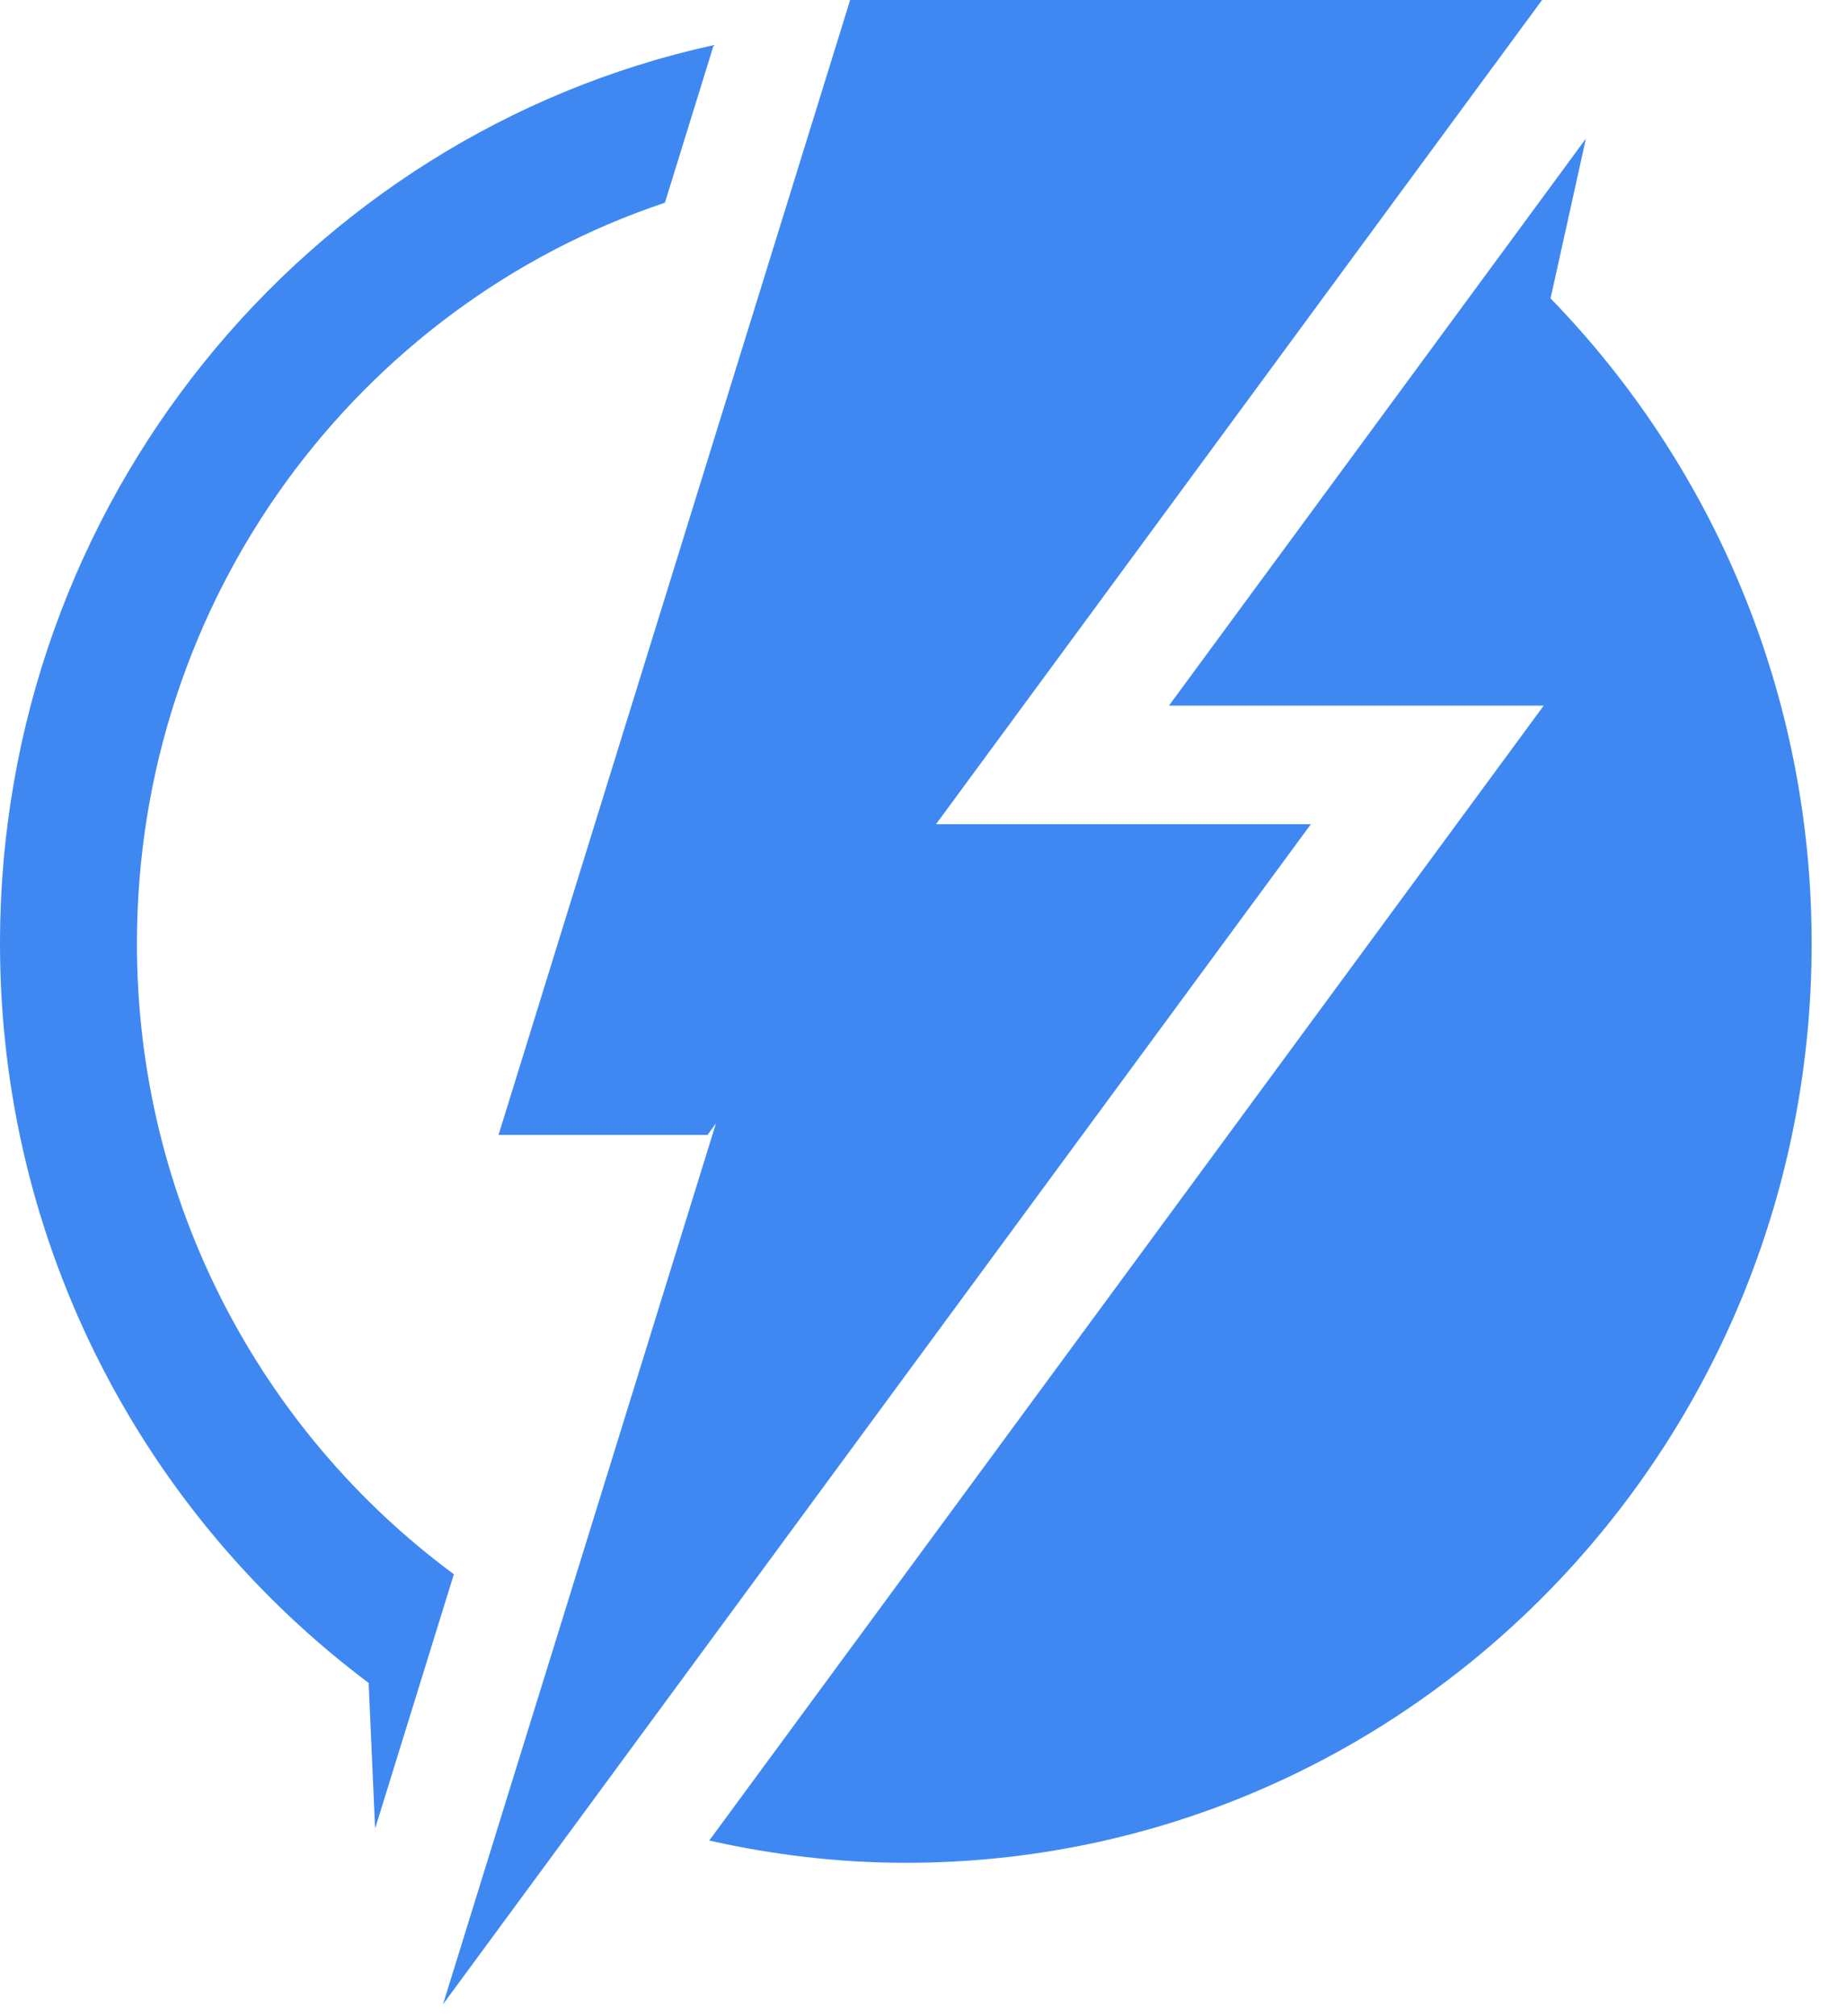 <?xml version="1.0" encoding="UTF-8"?>
<svg width="22px" height="24px" viewBox="0 0 22 24" version="1.1" xmlns="http://www.w3.org/2000/svg" xmlns:xlink="http://www.w3.org/1999/xlink">
    <title>0479CD44-6905-4829-8159-F953467DA3B4</title>
    <g id="Page-1" stroke="none" stroke-width="1" fill="none" fill-rule="evenodd">
        <g id="Mentor-Profile" transform="translate(-572, -200)" fill="#3F88F2" fill-rule="nonzero">
            <g id="Group-47" transform="translate(439, 196)">
                <g id="Group" transform="translate(133, 4)">
                    <path d="M1.631,11.231 C1.631,7.118 4.269,3.634 7.92,2.413 L8.501,0.537 C3.642,1.602 0,5.984 0,11.231 C0,14.845 1.732,18.043 4.395,20.036 L4.391,20.038 L4.468,21.766 L5.406,18.739 C3.12,17.051 1.631,14.318 1.631,11.231 Z" id="PATH_21_0"></path>
                    <path d="M18.469,3.552 L18.89,1.65 L13.924,8.399 L18.388,8.399 L8.448,21.909 C9.203,22.079 9.985,22.174 10.79,22.174 C16.748,22.174 21.579,17.274 21.579,11.231 C21.579,8.237 20.39,5.528 18.469,3.552 Z" id="PATH_21_1"></path>
                    <polygon id="PATH_21_2" points="15.614 9.811 12.623 9.811 11.149 9.811 16.794 2.138 18.368 0 10.126 0 10.028 0.317 9.495 2.036 6.854 10.553 5.938 13.51 8.427 13.51 8.528 13.372 7.455 16.834 6.629 19.499 6.284 20.61 6.131 21.103 5.277 23.858 7.022 21.487 7.667 20.61 10.445 16.834"></polygon>
                </g>
            </g>
        </g>
    </g>
</svg>